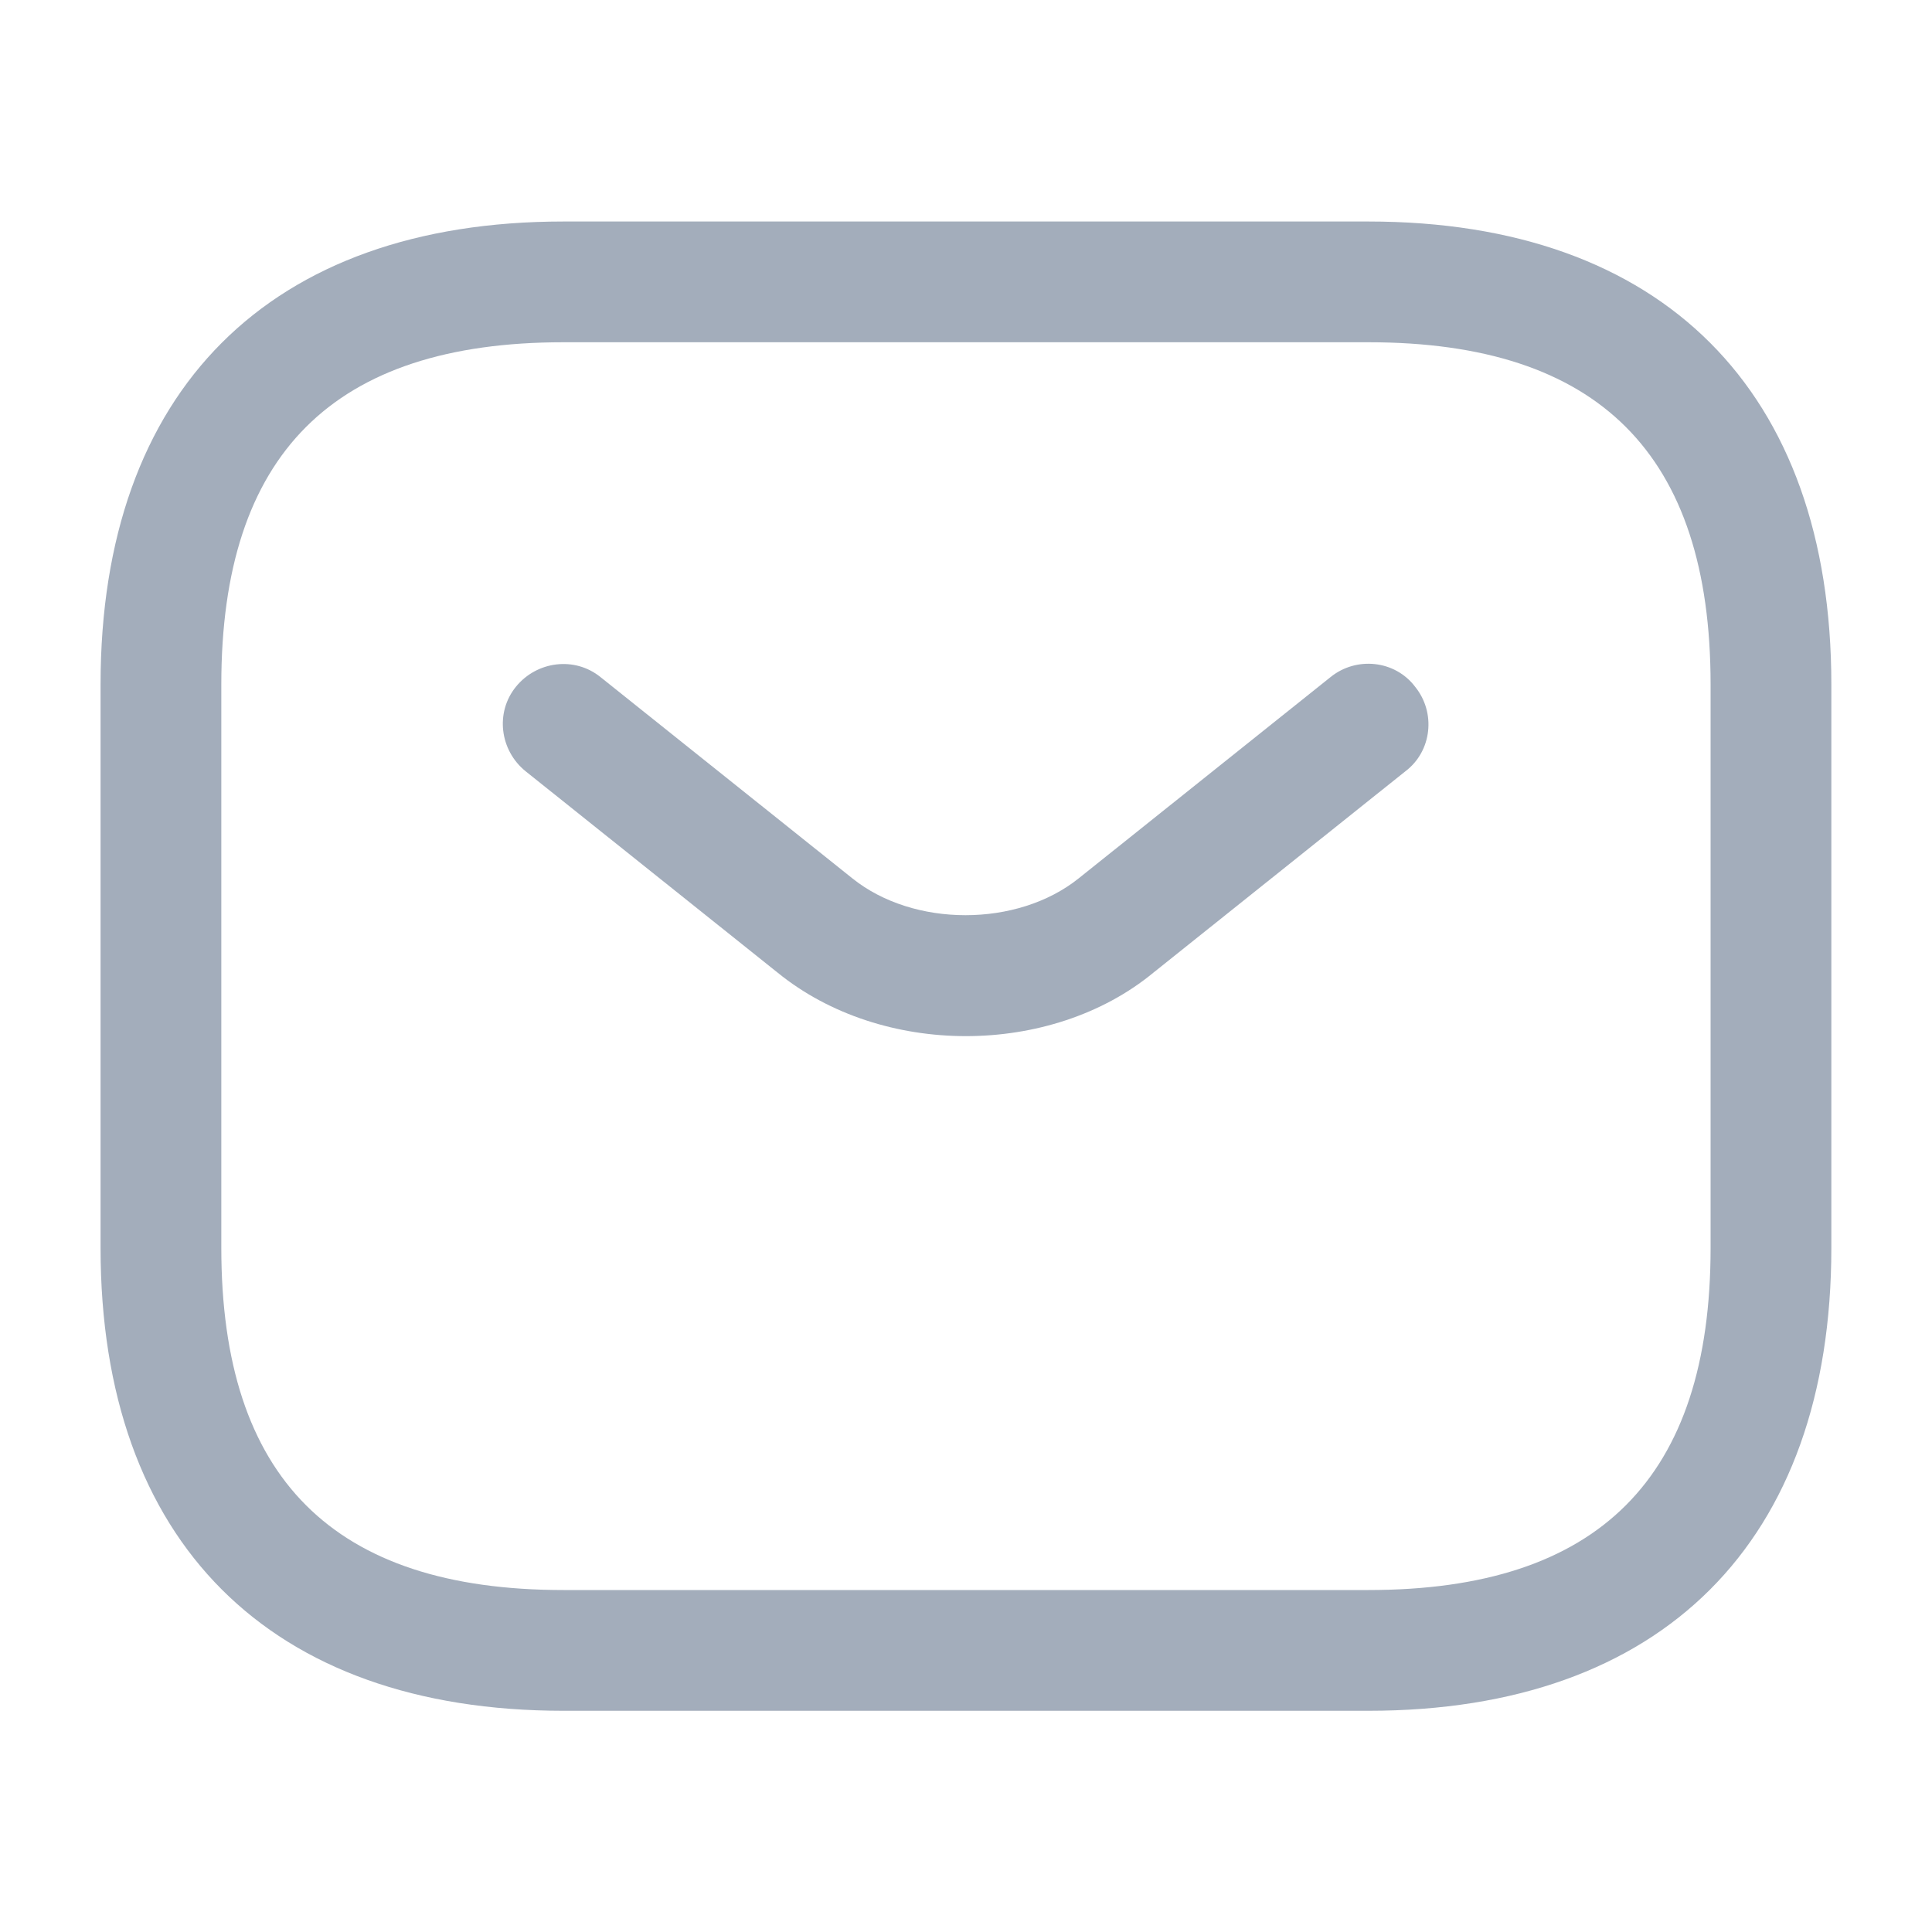 <svg width="20" height="20" viewBox="0 0 20 20" fill="none" xmlns="http://www.w3.org/2000/svg">
<path d="M14.166 17.71H5.833C2.791 17.71 1.041 15.96 1.041 12.918V7.085C1.041 4.043 2.791 2.293 5.833 2.293H14.166C17.208 2.293 18.958 4.043 18.958 7.085V12.918C18.958 15.96 17.208 17.71 14.166 17.71ZM5.833 3.543C3.449 3.543 2.291 4.701 2.291 7.085V12.918C2.291 15.301 3.449 16.46 5.833 16.46H14.166C16.549 16.46 17.708 15.301 17.708 12.918V7.085C17.708 4.701 16.549 3.543 14.166 3.543H5.833Z" fill="#A3ADBB"/>
<path d="M9.999 10.726C9.299 10.726 8.591 10.509 8.049 10.068L5.441 7.984C5.174 7.768 5.124 7.376 5.341 7.109C5.557 6.843 5.949 6.793 6.216 7.009L8.824 9.093C9.457 9.601 10.532 9.601 11.166 9.093L13.774 7.009C14.041 6.793 14.441 6.834 14.649 7.109C14.866 7.376 14.824 7.776 14.549 7.984L11.941 10.068C11.407 10.509 10.699 10.726 9.999 10.726Z" fill="#A3ADBB"/>
</svg>
